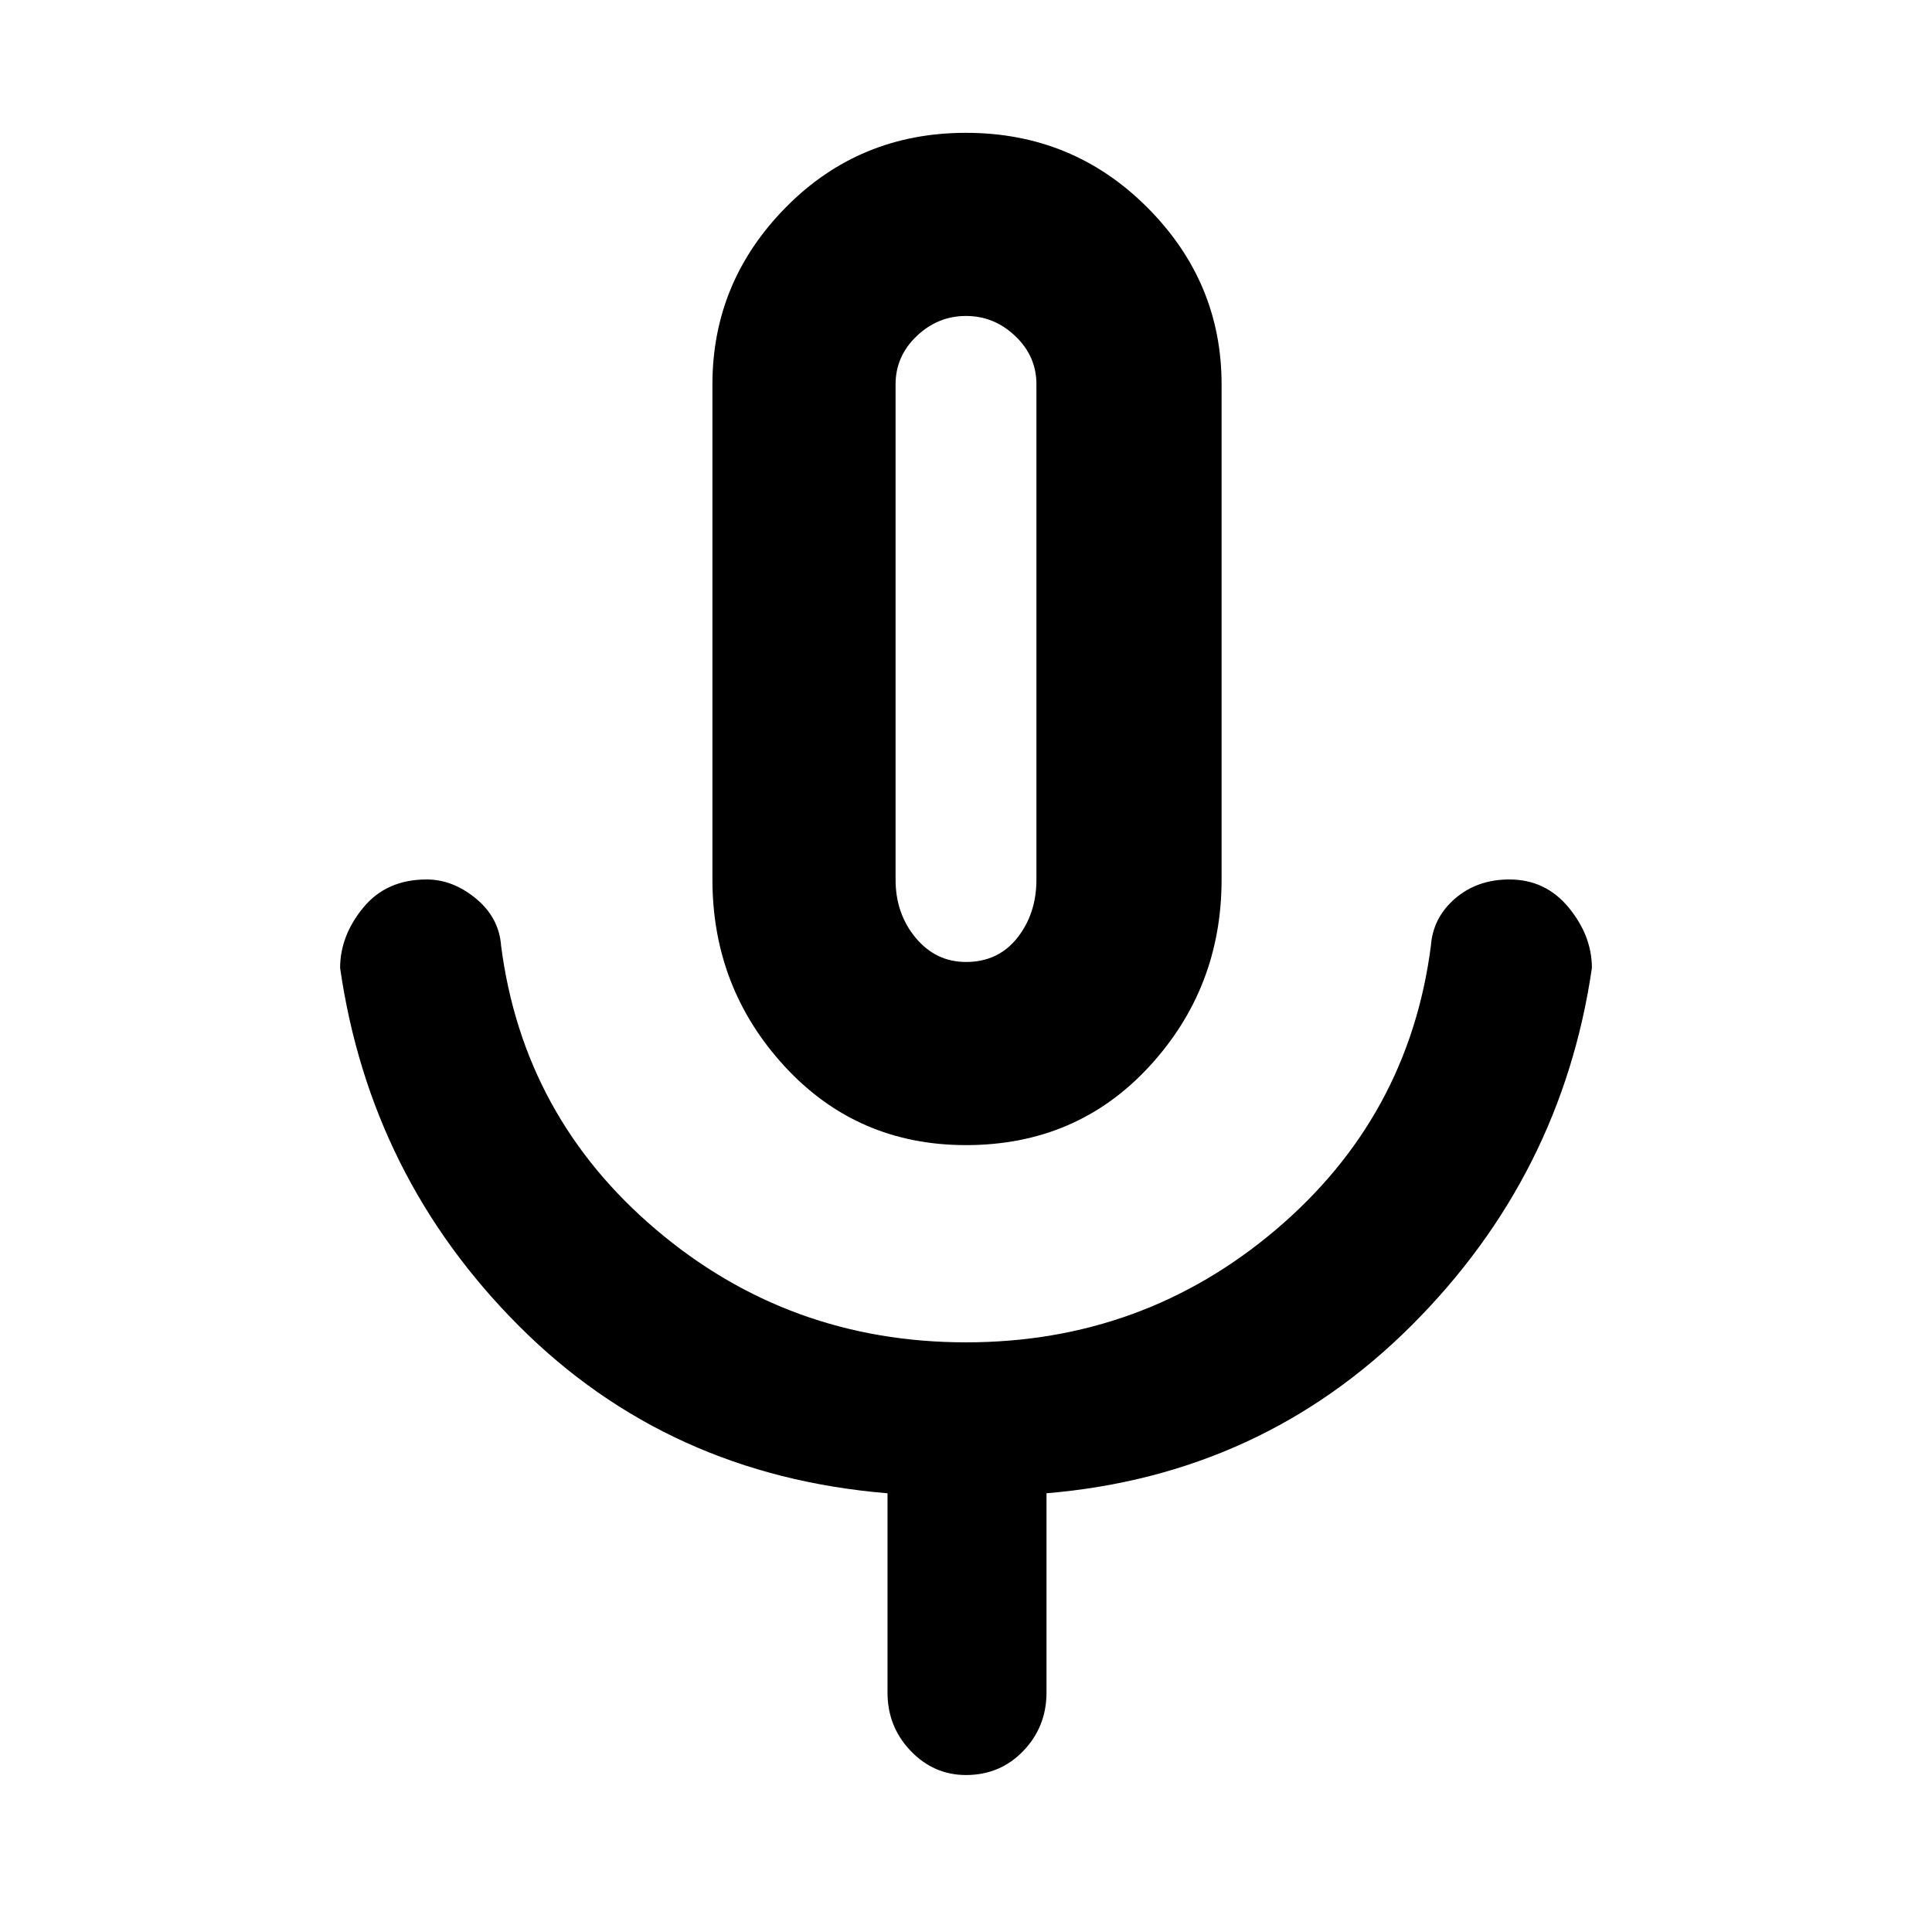<svg xmlns="http://www.w3.org/2000/svg" height="48" width="48"><path d="M24 28.45q-2.7 0-4.5-1.95-1.8-1.95-1.8-4.65V9.55q0-2.55 1.825-4.4Q21.35 3.3 24 3.3q2.65 0 4.5 1.85t1.85 4.4v12.3q0 2.7-1.8 4.65-1.8 1.95-4.55 1.95Zm0-12.6Zm0 28.25q-.8 0-1.375-.6t-.575-1.45V37.1q-5.45-.45-9.15-4.15t-4.45-8.9q0-.8.575-1.5t1.575-.7q.65 0 1.225.475.575.475.625 1.175.55 4.25 3.85 7.05t7.7 2.8q4.4 0 7.7-2.8t3.85-7.05q.05-.7.6-1.175.55-.475 1.35-.475.9 0 1.475.7.575.7.575 1.5-.75 5.15-4.475 8.875Q31.35 36.65 26 37.1v4.95q0 .85-.575 1.45T24 44.1Zm0-20.2q.8 0 1.275-.6.475-.6.475-1.45V9.55q0-.7-.525-1.2T24 7.85q-.7 0-1.225.5-.525.5-.525 1.2v12.3q0 .85.5 1.45t1.25.6Z"/></svg>